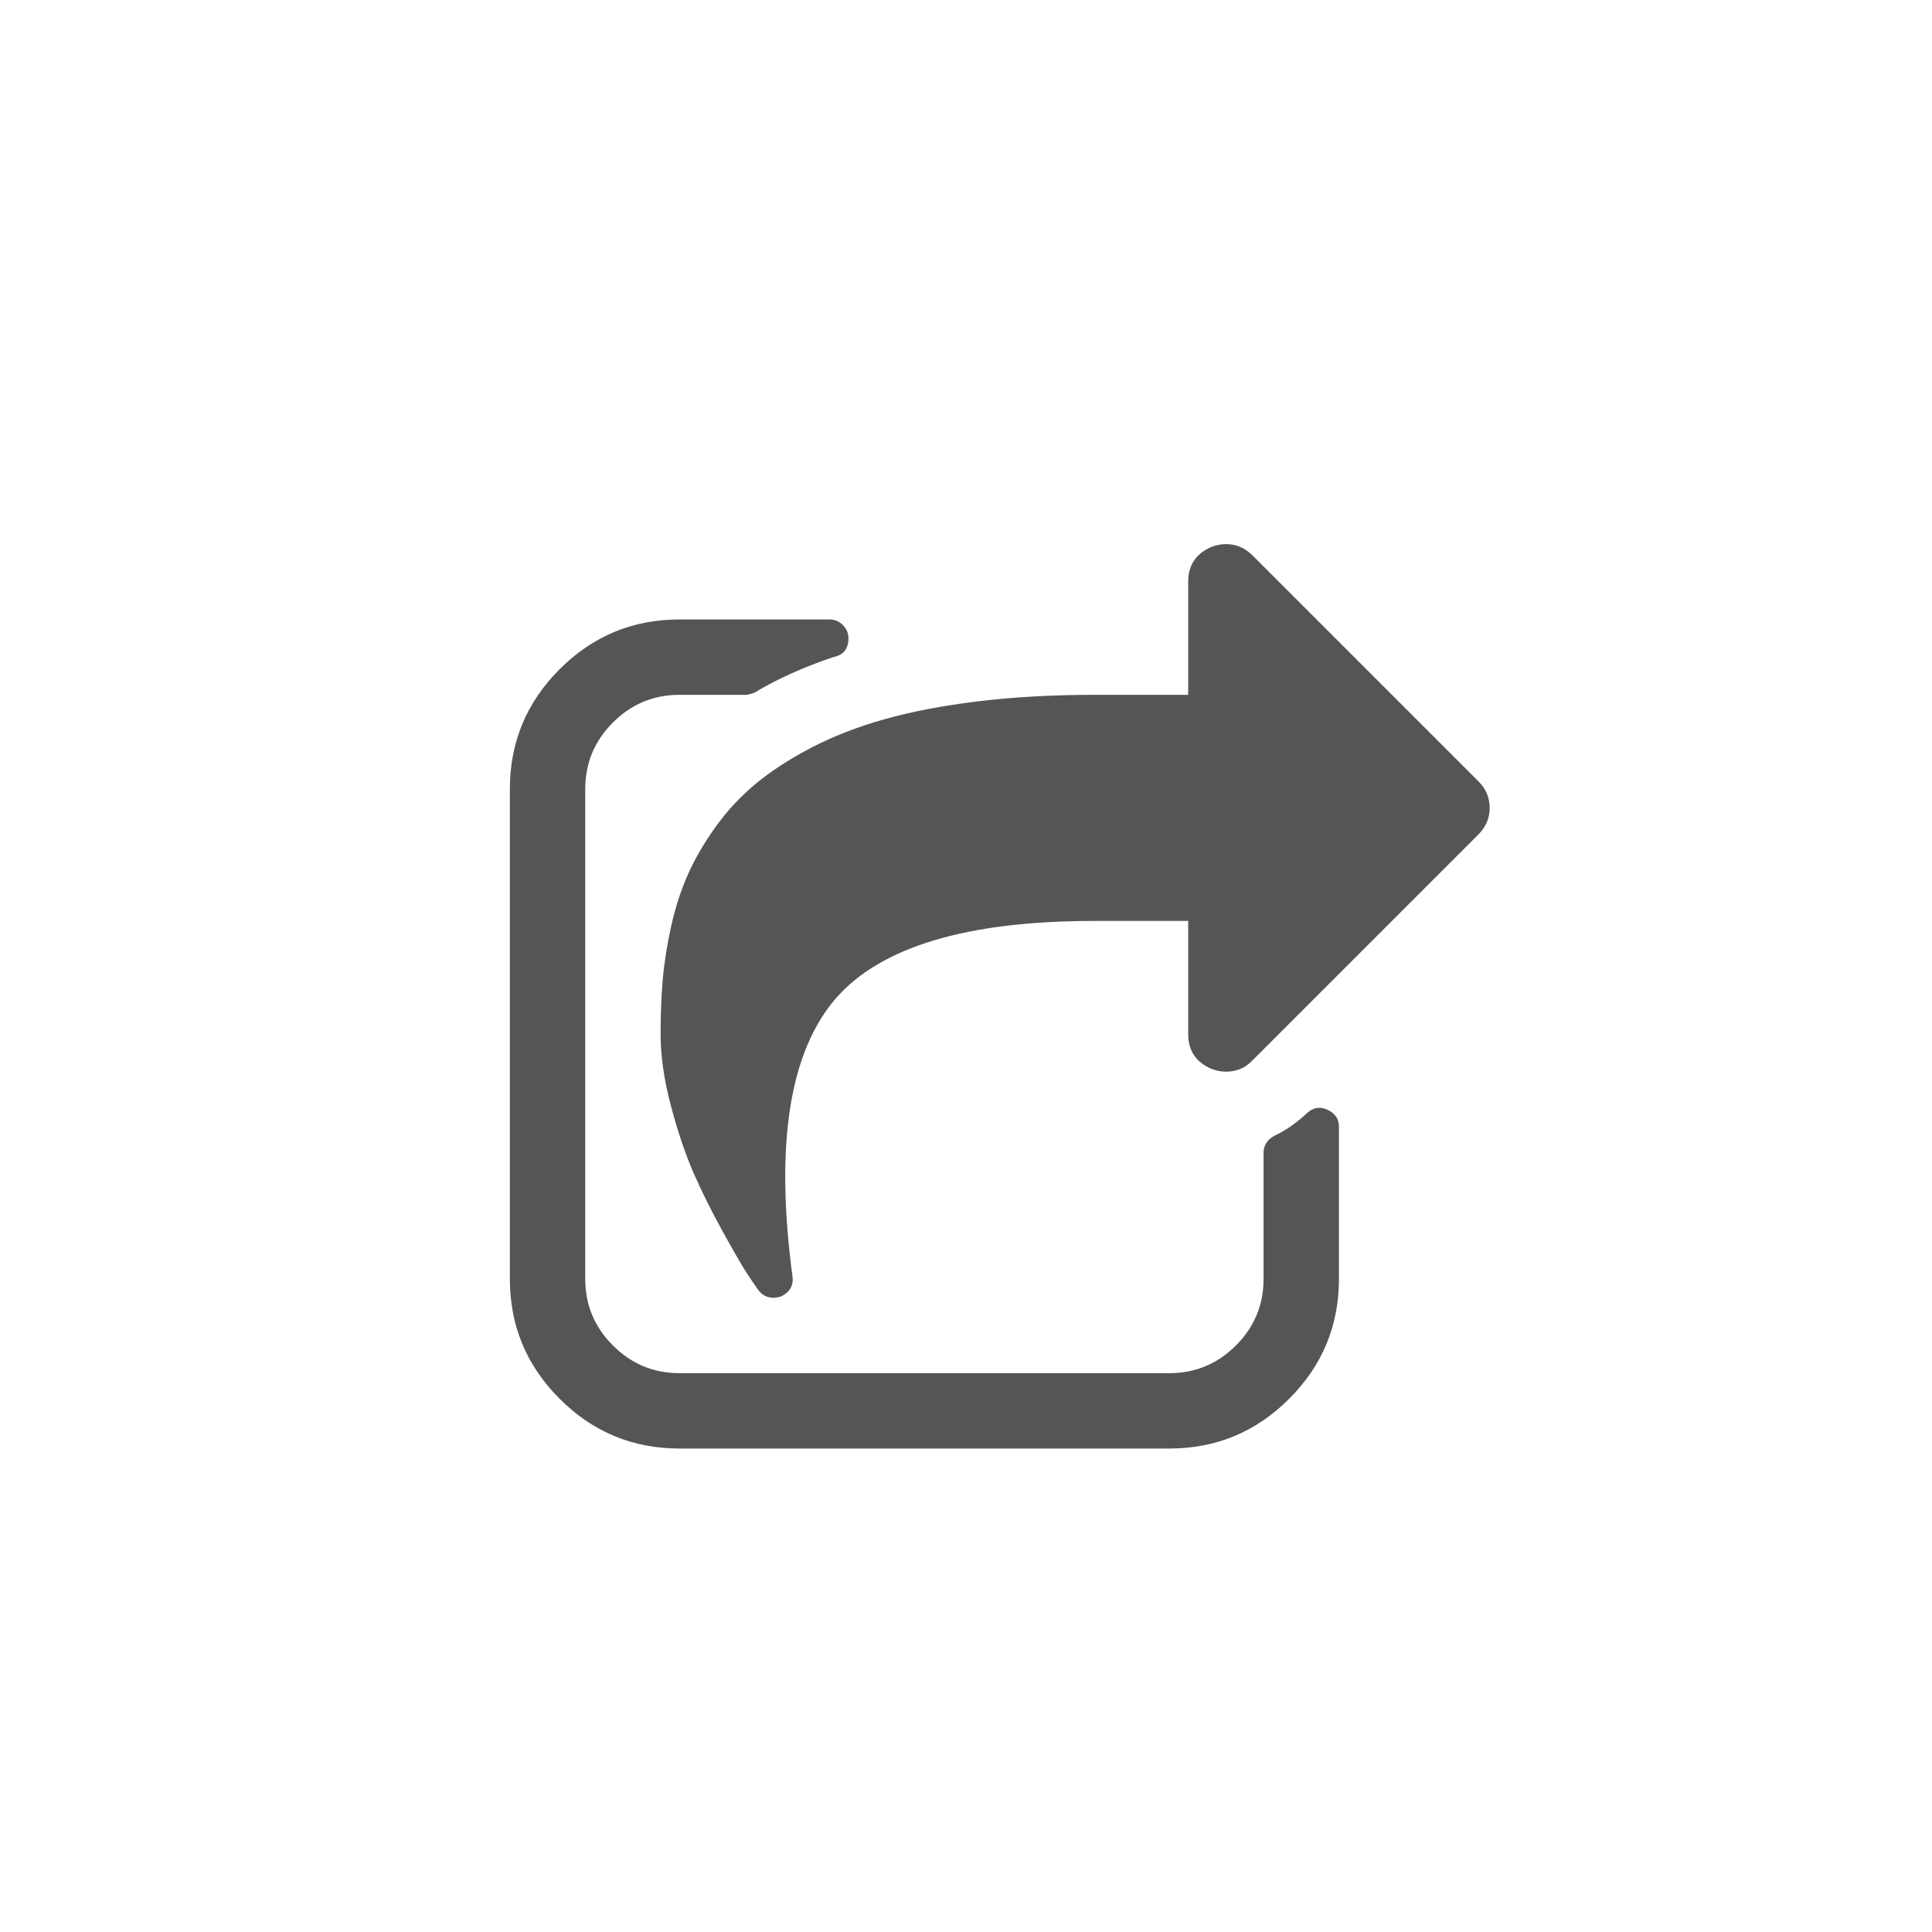 <?xml version="1.0" encoding="UTF-8" standalone="no"?>
<svg
   xmlns:dc="http://purl.org/dc/elements/1.1/"
   xmlns:cc="http://creativecommons.org/ns#"
   xmlns:rdf="http://www.w3.org/1999/02/22-rdf-syntax-ns#"
   xmlns:svg="http://www.w3.org/2000/svg"
   xmlns="http://www.w3.org/2000/svg"
   xmlns:sodipodi="http://sodipodi.sourceforge.net/DTD/sodipodi-0.dtd"
   xmlns:inkscape="http://www.inkscape.org/namespaces/inkscape"
   width="100"
   height="100"
   viewBox="0 0 1792 1792"
   id="svg2"
   version="1.1"
   inkscape:version="0.91 r13725"
   sodipodi:docname="social_widget.svg">
  <defs
     id="defs8" />
  <sodipodi:namedview
     pagecolor="#ffffff"
     bordercolor="#666666"
     borderopacity="1"
     objecttolerance="10"
     gridtolerance="10"
     guidetolerance="10"
     inkscape:pageopacity="0"
     inkscape:pageshadow="2"
     inkscape:window-width="1535"
     inkscape:window-height="876"
     id="namedview6"
     showgrid="false"
     inkscape:zoom="2.97995"
     inkscape:cx="-37.327993"
     inkscape:cy="53.403219"
     inkscape:window-x="65"
     inkscape:window-y="24"
     inkscape:window-maximized="1"
     inkscape:current-layer="svg2" />
  <path
     d="m 1241.906,1044.821 0,141.454 q 0,64.992 -46.15,111.143 -46.15,46.15 -111.142,46.15 l -454.401,0 q -64.992,0 -111.143,-46.15 -46.15,-46.15 -46.15,-111.143 l 0,-454.401 q 0,-64.992 46.15,-111.143 46.15,-46.15 111.143,-46.15 l 139.269,0 q 7.1,0 12.288,5.188 5.188,5.188 5.188,12.288 0,14.746 -14.2,17.477 -42.054,14.2 -72.639,32.769 -5.462,2.185 -8.738,2.185 l -61.169,0 q -36.046,0 -61.716,25.669 -25.669,25.669 -25.669,61.716 l 0,454.401 q 0,36.046 25.669,61.715 25.669,25.669 61.716,25.669 l 454.401,0 q 36.046,0 61.715,-25.669 25.669,-25.669 25.669,-61.715 l 0,-116.877 q 0,-10.377 9.831,-15.838 15.292,-7.1 29.492,-20.208 8.739,-8.739 19.115,-4.369 11.469,4.915 11.469,15.838 z m 129.439,-270.893 -209.724,209.723 q -9.831,10.377 -24.577,10.377 -6.554,0 -13.654,-2.731 -21.3,-9.285 -21.3,-32.223 l 0,-104.862 -87.385,0 q -176.408,0 -239.216,71.546 -64.992,74.823 -40.415,258.331 1.638,12.562 -10.923,18.569 -4.369,1.092 -6.554,1.092 -8.738,0 -14.2,-7.1 -5.462,-7.646 -11.469,-16.931 -6.008,-9.285 -21.573,-37.411 -15.565,-28.127 -27.035,-54.342 -11.469,-26.215 -21.027,-62.262 -9.558,-36.046 -9.558,-66.631 0,-26.762 1.912,-49.7 1.912,-22.939 7.646,-49.154 5.735,-26.215 15.292,-48.062 9.558,-21.846 25.669,-44.512 16.112,-22.665 37.412,-40.416 21.3,-17.75 51.612,-33.589 30.312,-15.838 67.996,-26.489 37.685,-10.65 87.112,-16.658 49.427,-6.008 107.319,-6.008 l 87.385,0 0,-104.862 q 0,-22.939 21.3,-32.223 7.1,-2.731 13.654,-2.731 14.2,0 24.577,10.377 l 209.724,209.723 q 10.377,10.377 10.377,24.577 0,14.2 -10.377,24.577 z"
     id="path4"
     inkscape:connector-curvature="0"
     style="fill:#555555" />
</svg>
